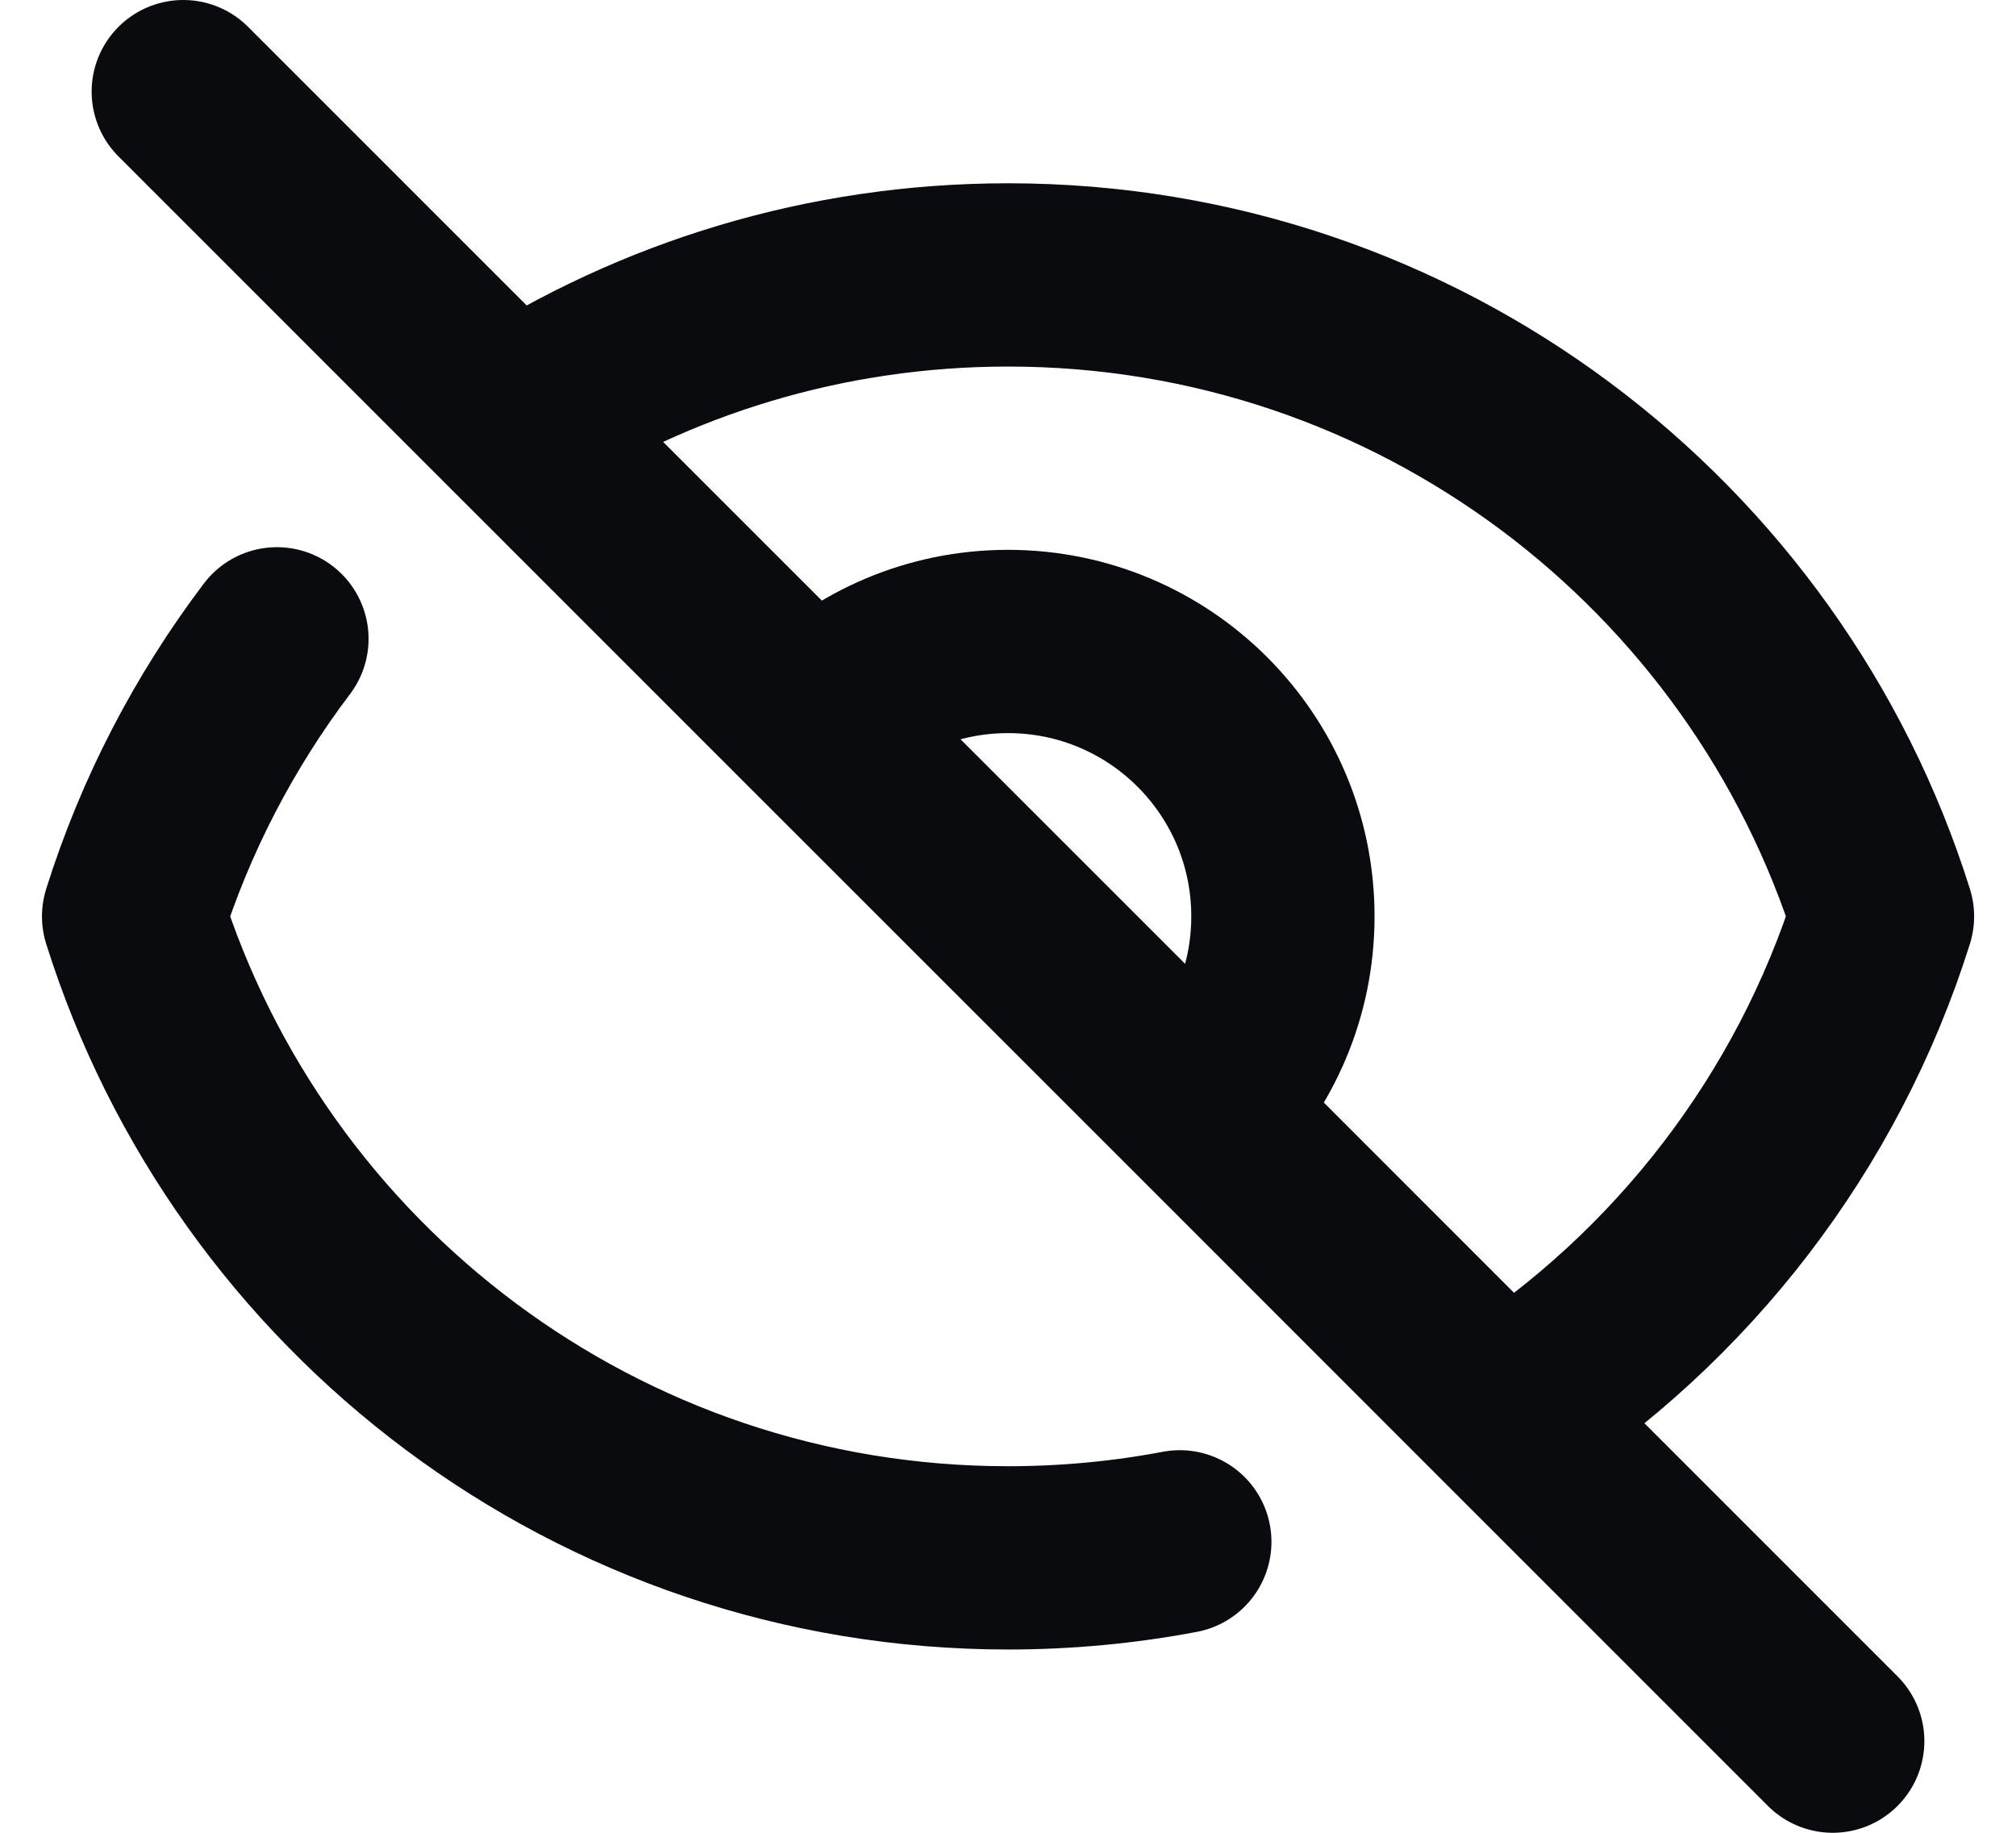 <svg width="22" height="20" viewBox="0 0 22 20" fill="none" xmlns="http://www.w3.org/2000/svg">
<path d="M2 1L5.589 4.589M20 19L16.411 15.411M12.875 16.825C12.268 16.94 11.641 17 11.001 17C6.523 17 2.733 14.057 1.458 10C1.805 8.896 2.339 7.874 3.022 6.971M8.879 7.879C9.422 7.336 10.172 7 11 7C12.657 7 14 8.343 14 10C14 10.828 13.665 11.578 13.122 12.121M8.879 7.879L13.122 12.121M8.879 7.879L5.589 4.589M13.122 12.121L5.589 4.589M13.122 12.121L16.411 15.411M5.589 4.589C7.149 3.584 9.007 3 11.001 3C15.478 3 19.269 5.943 20.543 10C19.836 12.251 18.355 14.159 16.411 15.411" stroke="#090B0E" stroke-width="2" stroke-linecap="round" stroke-linejoin="round"/>
</svg>
